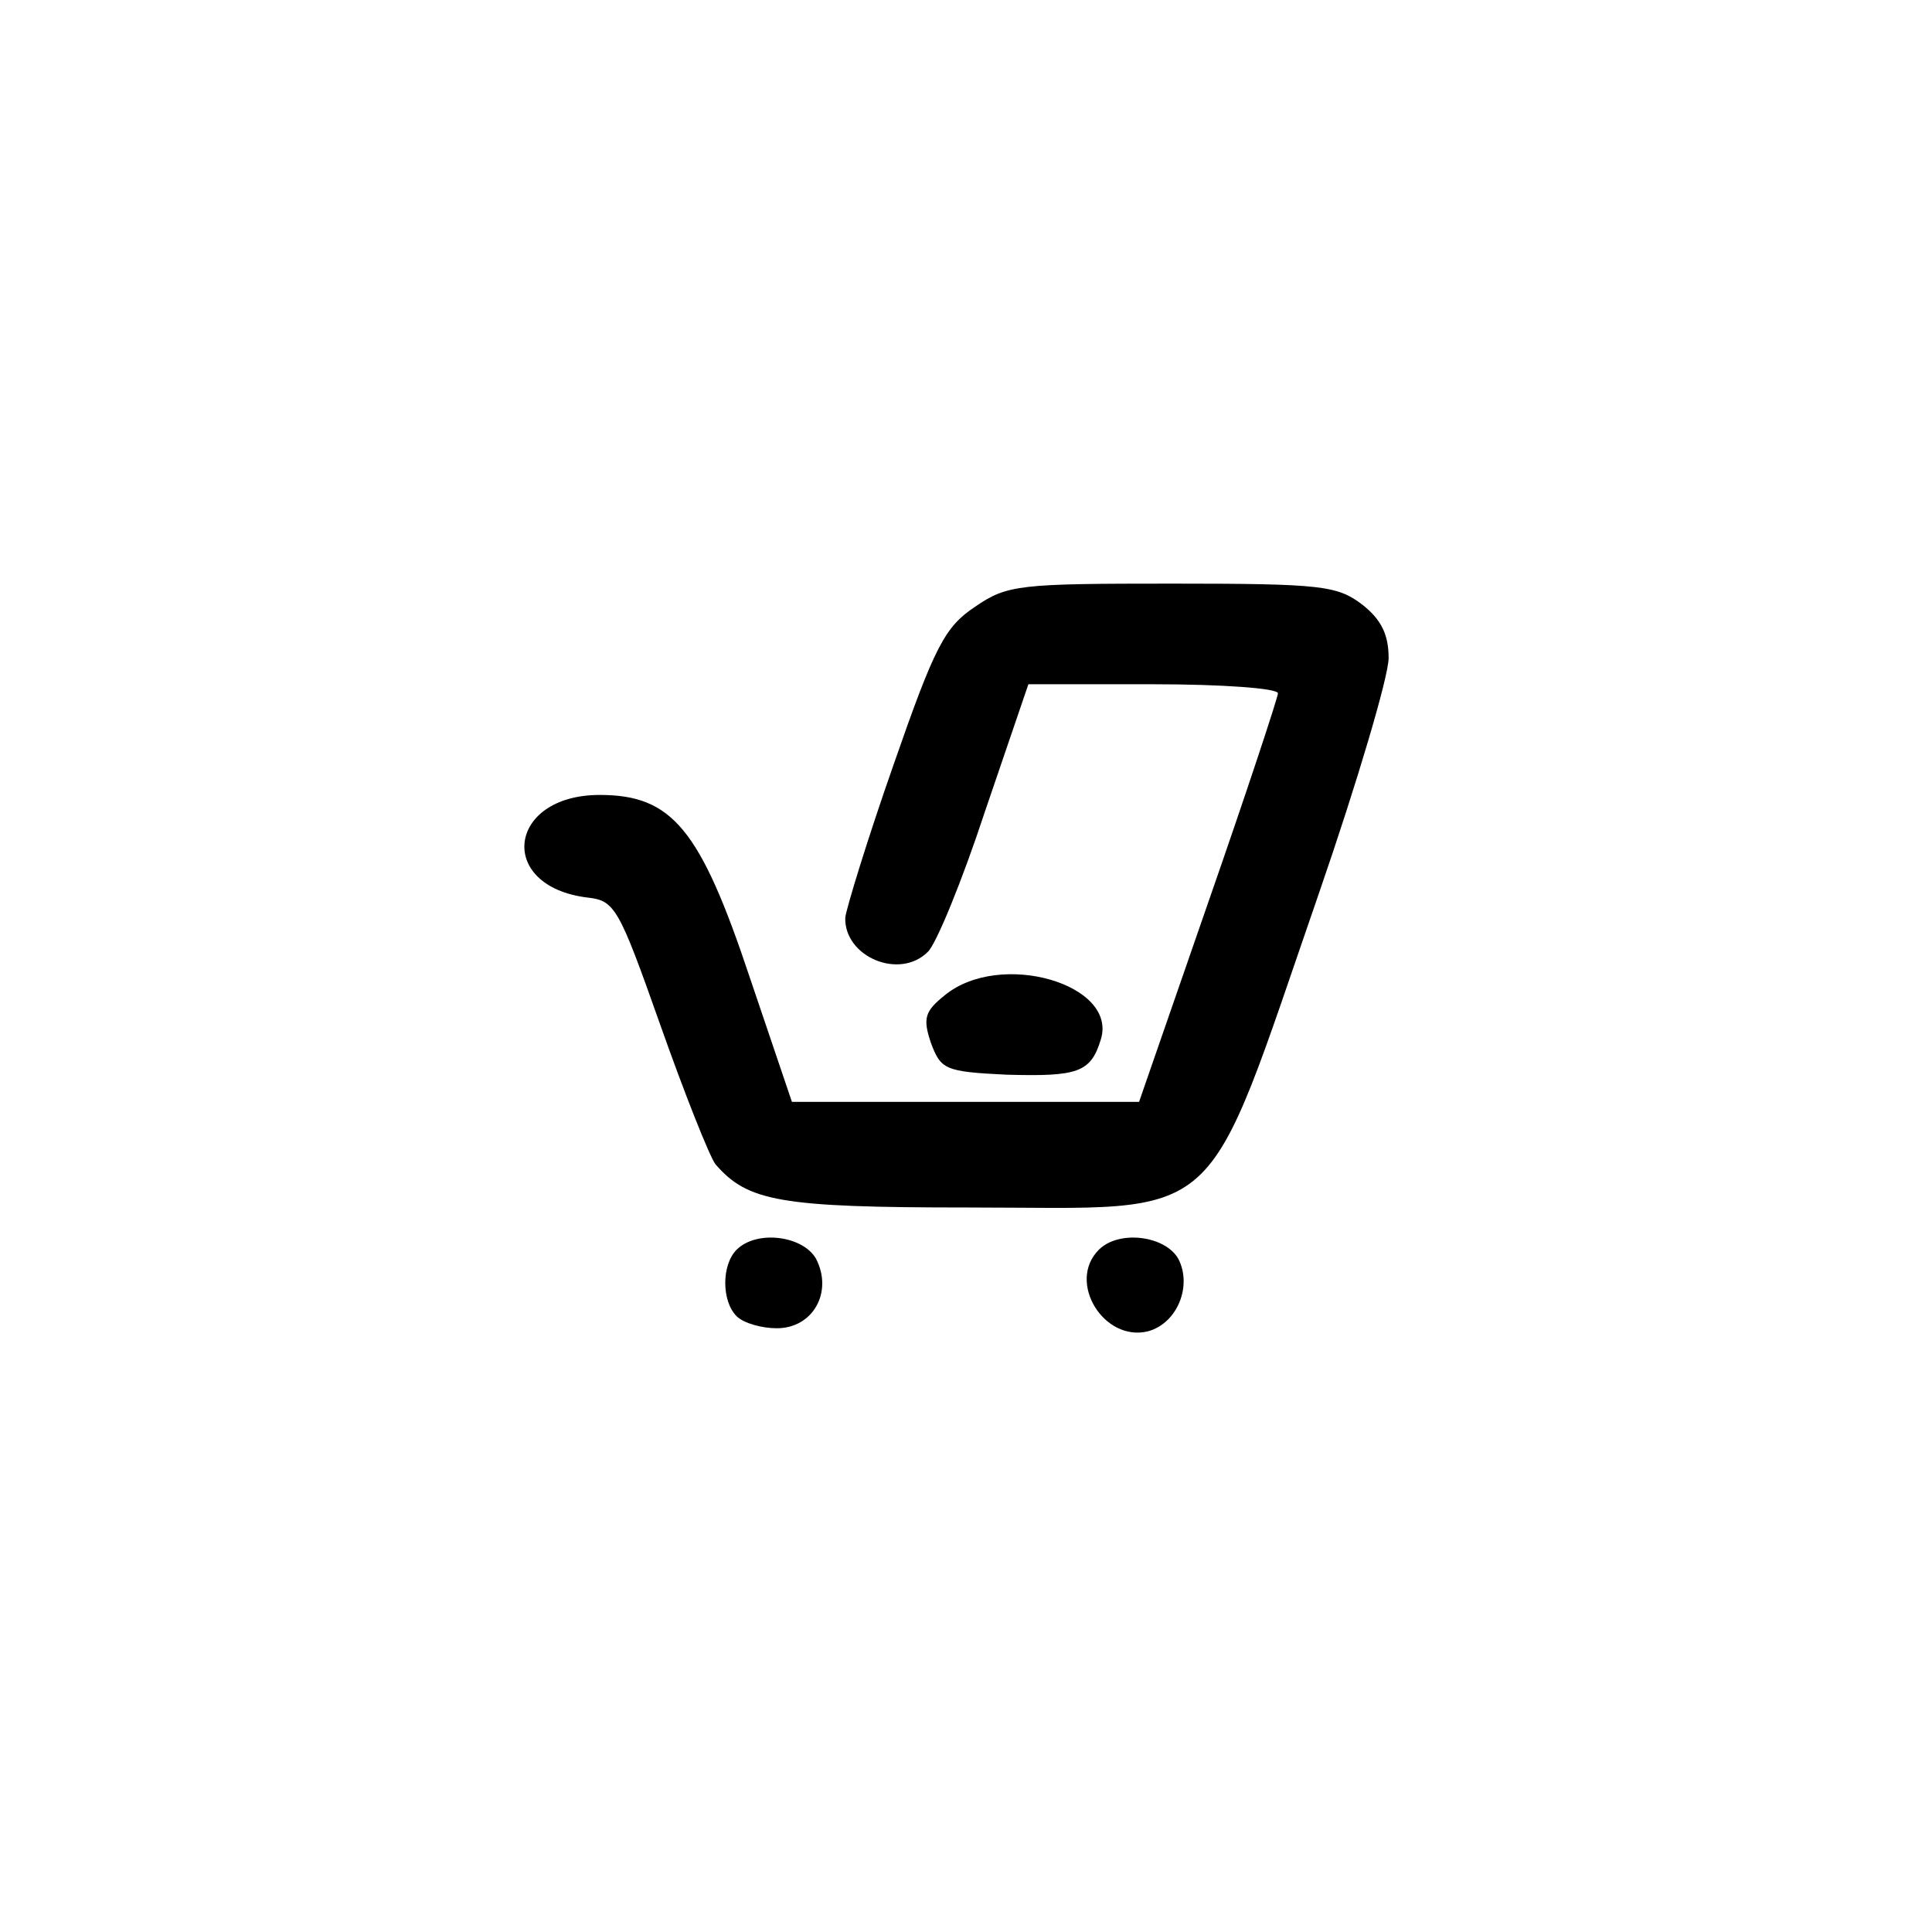 <?xml version="1.0" standalone="no"?>
<!DOCTYPE svg PUBLIC "-//W3C//DTD SVG 20010904//EN"
 "http://www.w3.org/TR/2001/REC-SVG-20010904/DTD/svg10.dtd">
<svg version="1.0" xmlns="http://www.w3.org/2000/svg"
 width="192pt" height="192pt" viewBox="0 0 192 192"
 preserveAspectRatio="xMidYMid meet">
<g transform="translate(0,192) scale(0.1,-0.1)"
fill="#000000" stroke="none">
811 c445 -92 729 -532 635 -987 -62 -301 -295 -546 -601 -630 -91 -26 -329
-26 -420 0 -291 80 -516 305 -596 596 -26 91 -26 329 0 420 120 433 542 692
982 601z"/>
<path d="M969 1317 c-30 -20 -40 -39 -81 -157 -26 -74 -47 -143 -48 -152 -1
-39 54 -62 82 -34 8 7 34 70 57 140 l43 126 124 0 c68 0 124 -4 124 -9 0 -4
-31 -98 -69 -207 l-69 -199 -173 0 -172 0 -42 124 c-49 147 -77 181 -149 181
-92 0 -103 -91 -12 -102 27 -3 31 -10 72 -126 24 -68 49 -131 55 -139 32 -37
64 -43 251 -43 259 0 232 -25 349 313 38 110 69 215 69 233 0 23 -7 38 -26 53
-25 19 -40 21 -189 21 -152 0 -164 -1 -196 -23z"/>
<path d="M939 931 c-20 -16 -22 -23 -14 -47 10 -27 14 -29 75 -32 71 -2 84 2
94 35 17 55 -100 89 -155 44z"/>
<path d="M732 678 c-15 -15 -15 -51 0 -66 7 -7 25 -12 40 -12 36 0 56 36 39
69 -13 23 -59 29 -79 9z"/>
<path d="M1092 678 c-32 -32 5 -92 49 -81 29 8 44 45 30 72 -13 23 -59 29 -79
9z"/>
</g>
</svg>
